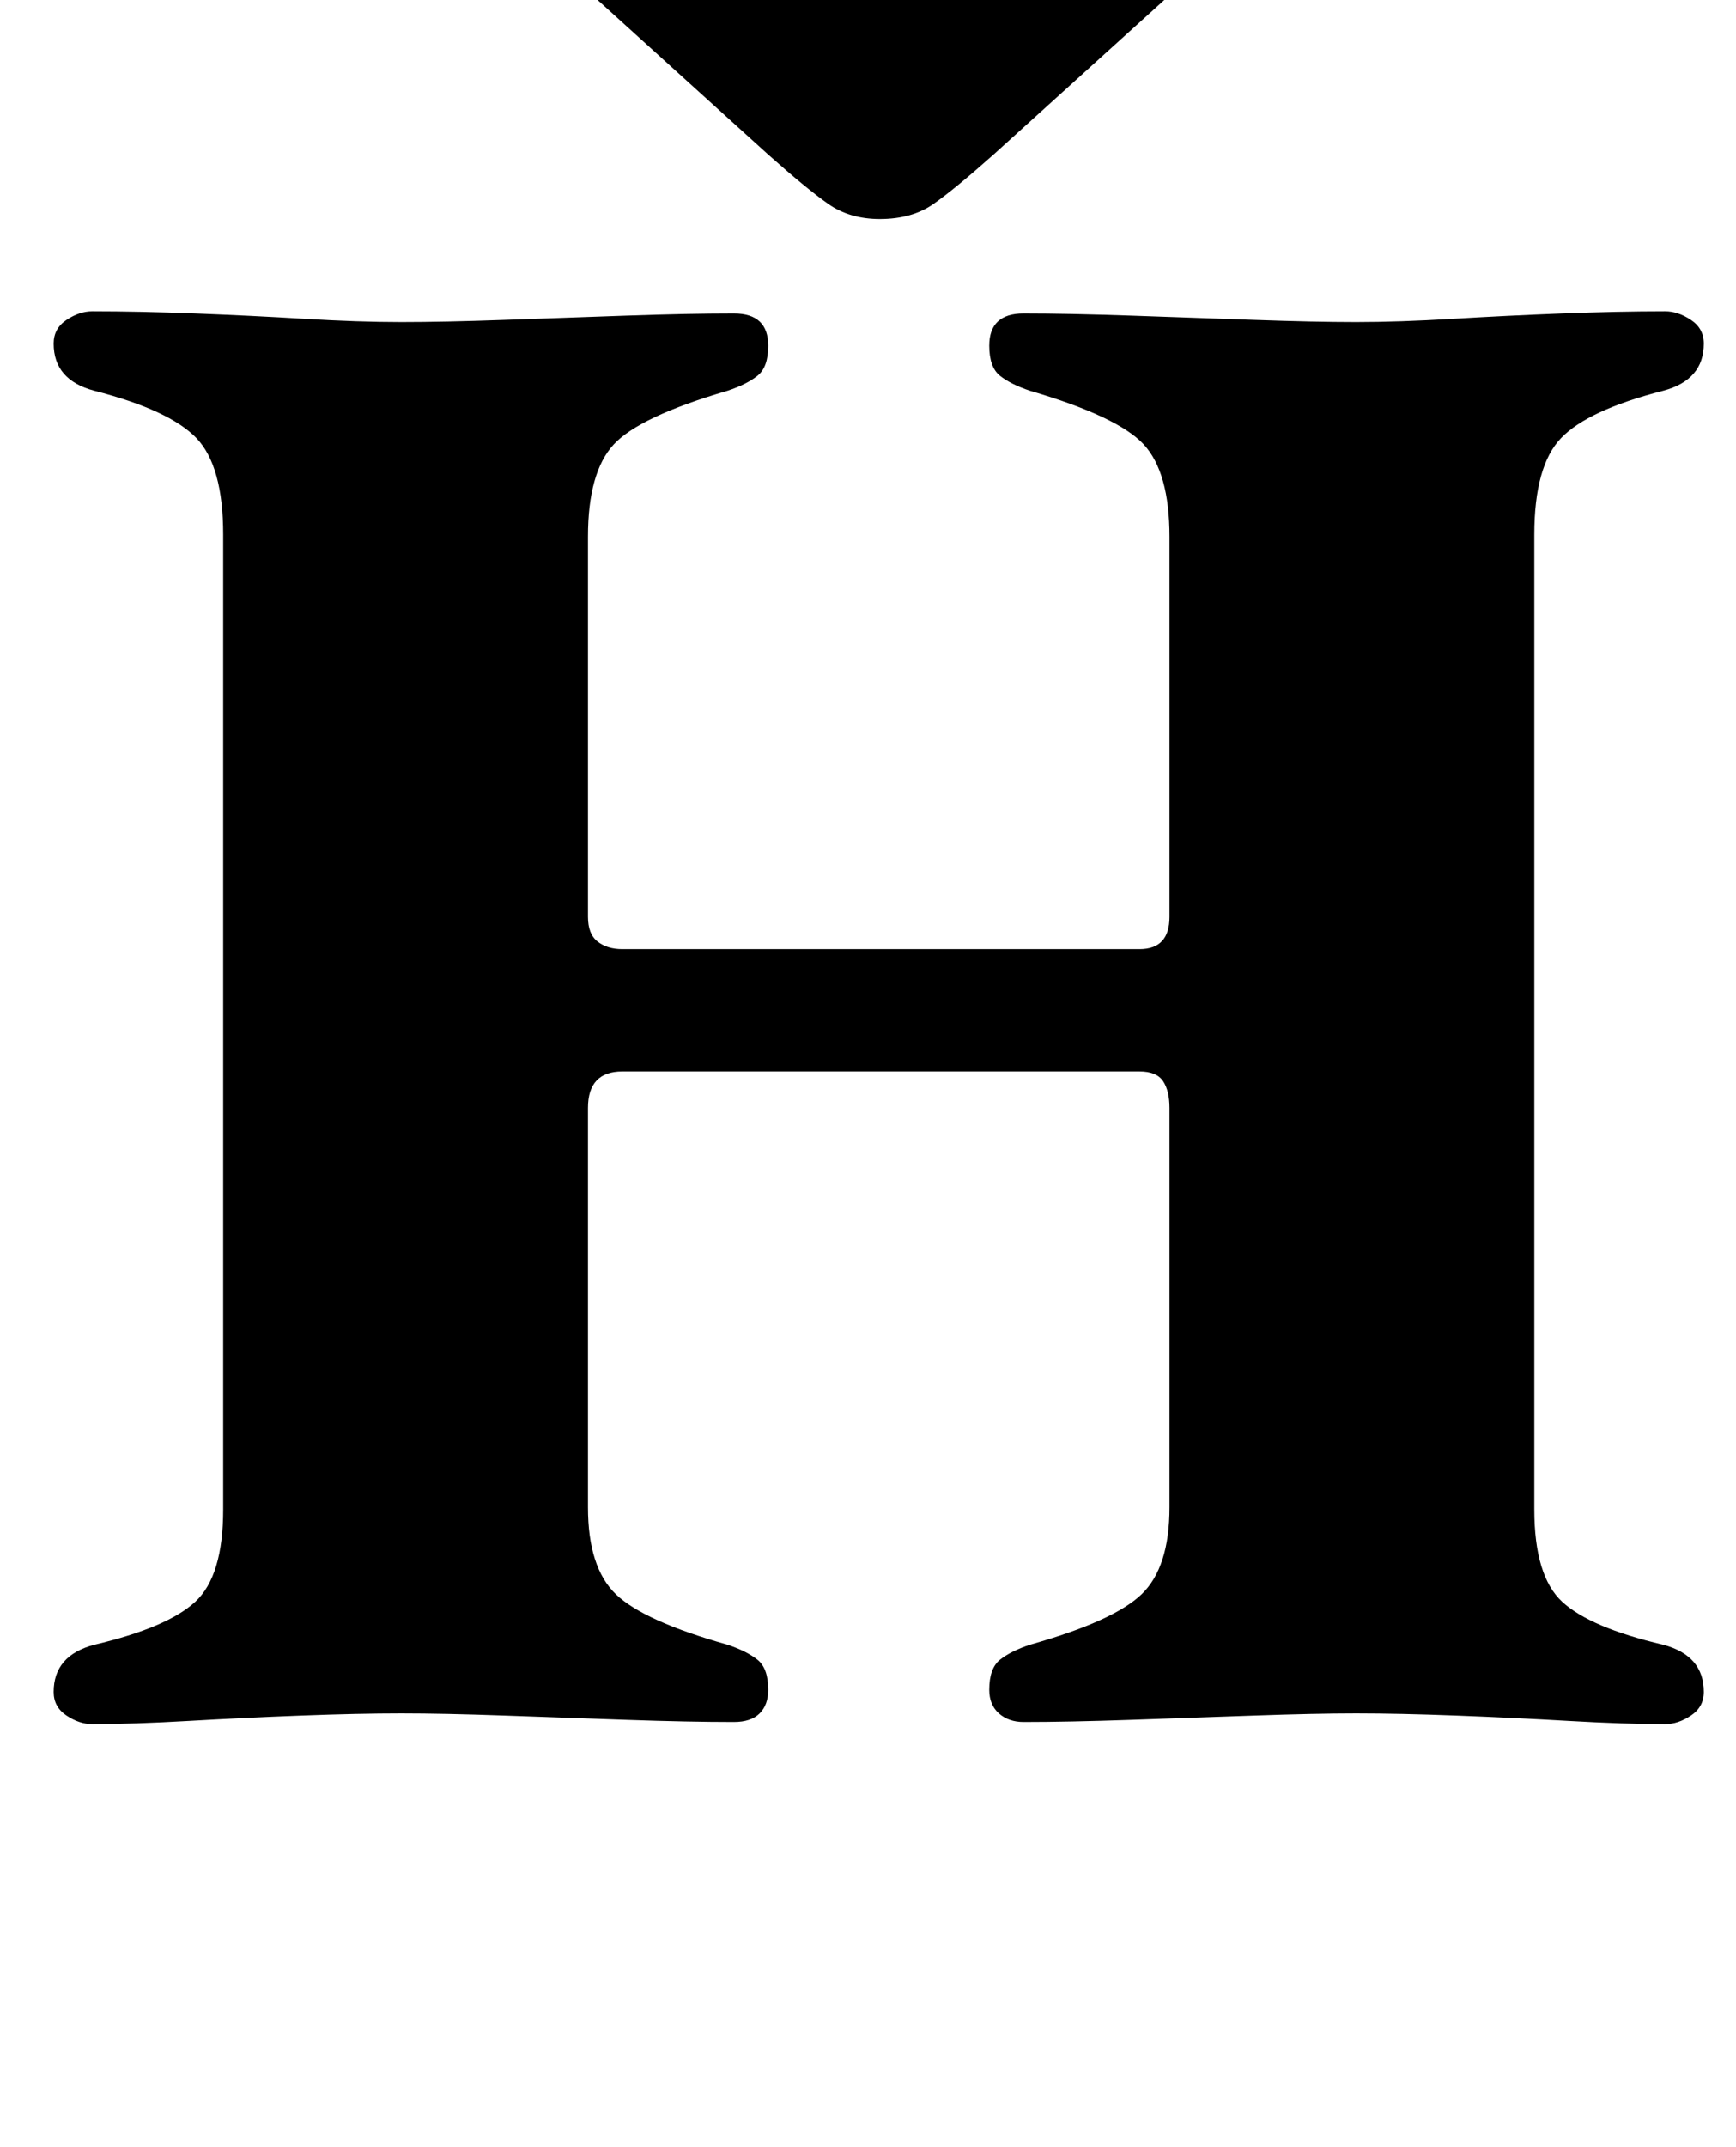 <?xml version="1.0" standalone="no"?>
<!DOCTYPE svg PUBLIC "-//W3C//DTD SVG 1.1//EN" "http://www.w3.org/Graphics/SVG/1.1/DTD/svg11.dtd" >
<svg xmlns="http://www.w3.org/2000/svg" xmlns:xlink="http://www.w3.org/1999/xlink" version="1.1" viewBox="-10 0 809 1000">
  <g transform="matrix(1 0 0 -1 0 800)">
   <path fill="currentColor"
d="M33 -3q-6 0 -12 4t-6 11q0 17 19 22q34 8 47 20t13 43v454q0 32 -12.5 45t-47.5 22q-19 5 -19 22q0 7 6 11t12 4q22 0 48 -1t51 -2.5t45 -1.5t48 1t57 2t50 1q16 0 16 -15q0 -10 -5 -14t-14 -7q-41 -12 -53 -25t-12 -43v-177q0 -8 4.5 -11.5t11.5 -3.5h241q14 0 14 15
v177q0 30 -12 43t-53 25q-9 3 -14 7t-5 14q0 15 16 15q21 0 50 -1t57.5 -2t47.5 -1q20 0 45 1.5t51 2.5t48 1q6 0 12 -4t6 -11q0 -17 -19 -22q-35 -9 -47.5 -22t-12.5 -45v-454q0 -31 13 -43t47 -20q19 -5 19 -22q0 -7 -6 -11t-12 -4q-19 0 -45 1.5t-52.5 2.5t-46.5 1
q-19 0 -47.5 -1t-57.5 -2t-50 -1q-7 0 -11.5 4t-4.5 11q0 10 5 14t14 7q39 11 52 23.5t13 40.5v186q0 8 -3 12.5t-11 4.5h-241q-16 0 -16 -17v-186q0 -28 13 -40.5t52 -23.5q9 -3 14 -7t5 -14q0 -7 -4 -11t-12 -4q-21 0 -50 1t-57 2t-48 1t-46.5 -1t-52.5 -2.5t-45 -1.5z
M253 853q6 0 23 -5t38 -12.5t41 -15.5t32 -15q7 -4 13 -4t13 4q13 7 33 15.5t41 16t38 12.5t24 5q17 0 17 -14q0 -10 -8 -17l-105 -95q-18 -16 -28 -23t-25 -7q-14 0 -24 7t-28 23l-106 96q-9 8 -9 16q0 13 20 13z" />
  </g>

</svg>
